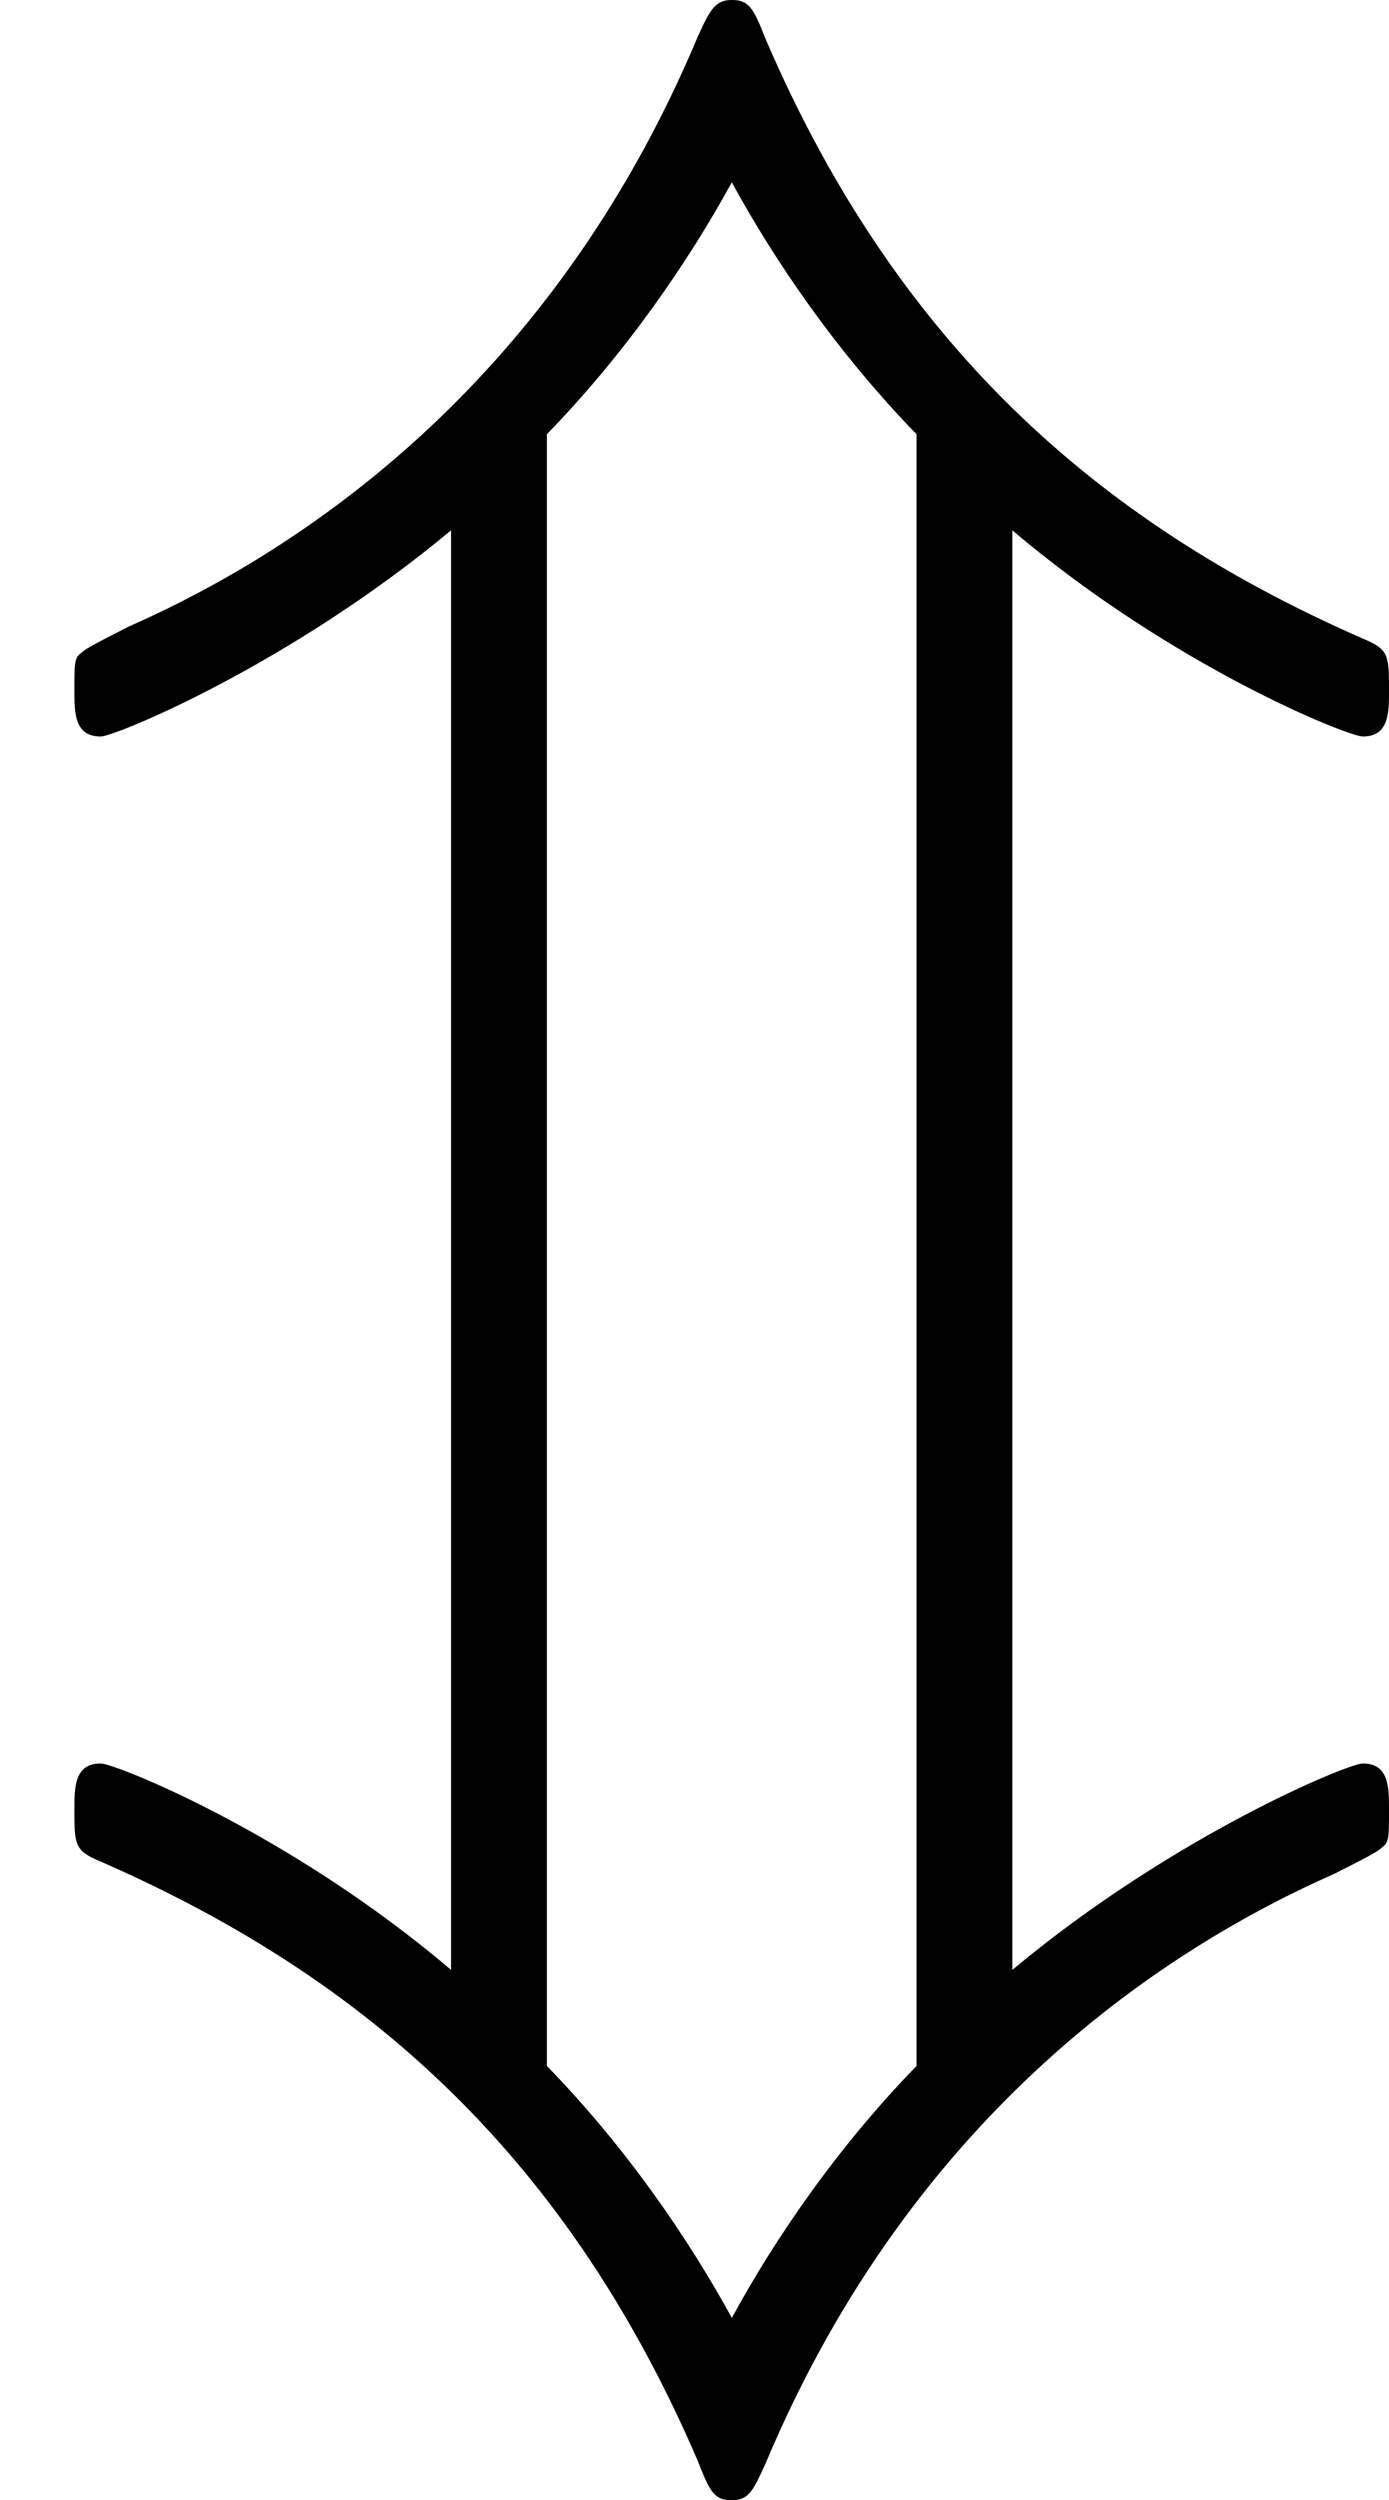 <?xml version='1.0' encoding='UTF-8'?>
<!-- This file was generated by dvisvgm 2.13.1 -->
<svg version='1.1' xmlns='http://www.w3.org/2000/svg' xmlns:xlink='http://www.w3.org/1999/xlink' width='5.768pt' height='10.381pt' viewBox='-72 -72.209 5.768 10.381'>
<defs>
<path id='g0-109' d='M4.204-5.479C4.872-4.912 5.599-4.623 5.659-4.623C5.768-4.623 5.768-4.722 5.768-4.812C5.768-4.951 5.768-4.981 5.679-5.021C4.623-5.479 3.746-6.197 3.178-7.522C3.128-7.651 3.108-7.681 3.039-7.681S2.949-7.641 2.899-7.532C2.281-6.057 1.215-5.38 .538-5.081C.359-4.991 .349-4.981 .339-4.971C.309-4.951 .309-4.932 .309-4.812C.309-4.722 .309-4.623 .418-4.623C.478-4.623 1.205-4.922 1.873-5.479V.498C1.205-.07 .478-.359 .418-.359C.309-.359 .309-.259 .309-.169C.309-.03 .309 0 .399 .04C1.455 .498 2.331 1.215 2.899 2.54C2.949 2.67 2.969 2.7 3.039 2.7S3.128 2.66 3.178 2.55C3.796 1.076 4.862 .399 5.539 .1C5.719 .01 5.729 0 5.738-.01C5.768-.03 5.768-.05 5.768-.169C5.768-.259 5.768-.359 5.659-.359C5.599-.359 4.872-.06 4.204 .498V-5.479ZM2.271-5.878C2.6-6.217 2.859-6.595 3.039-6.924C3.218-6.595 3.477-6.217 3.806-5.878V.897C3.477 1.235 3.218 1.614 3.039 1.943C2.859 1.614 2.6 1.235 2.271 .897V-5.878Z'/>
</defs>
<g id='page1'>
<use x='-72' y='-64.528' xlink:href='#g0-109'/>
</g>
</svg>
